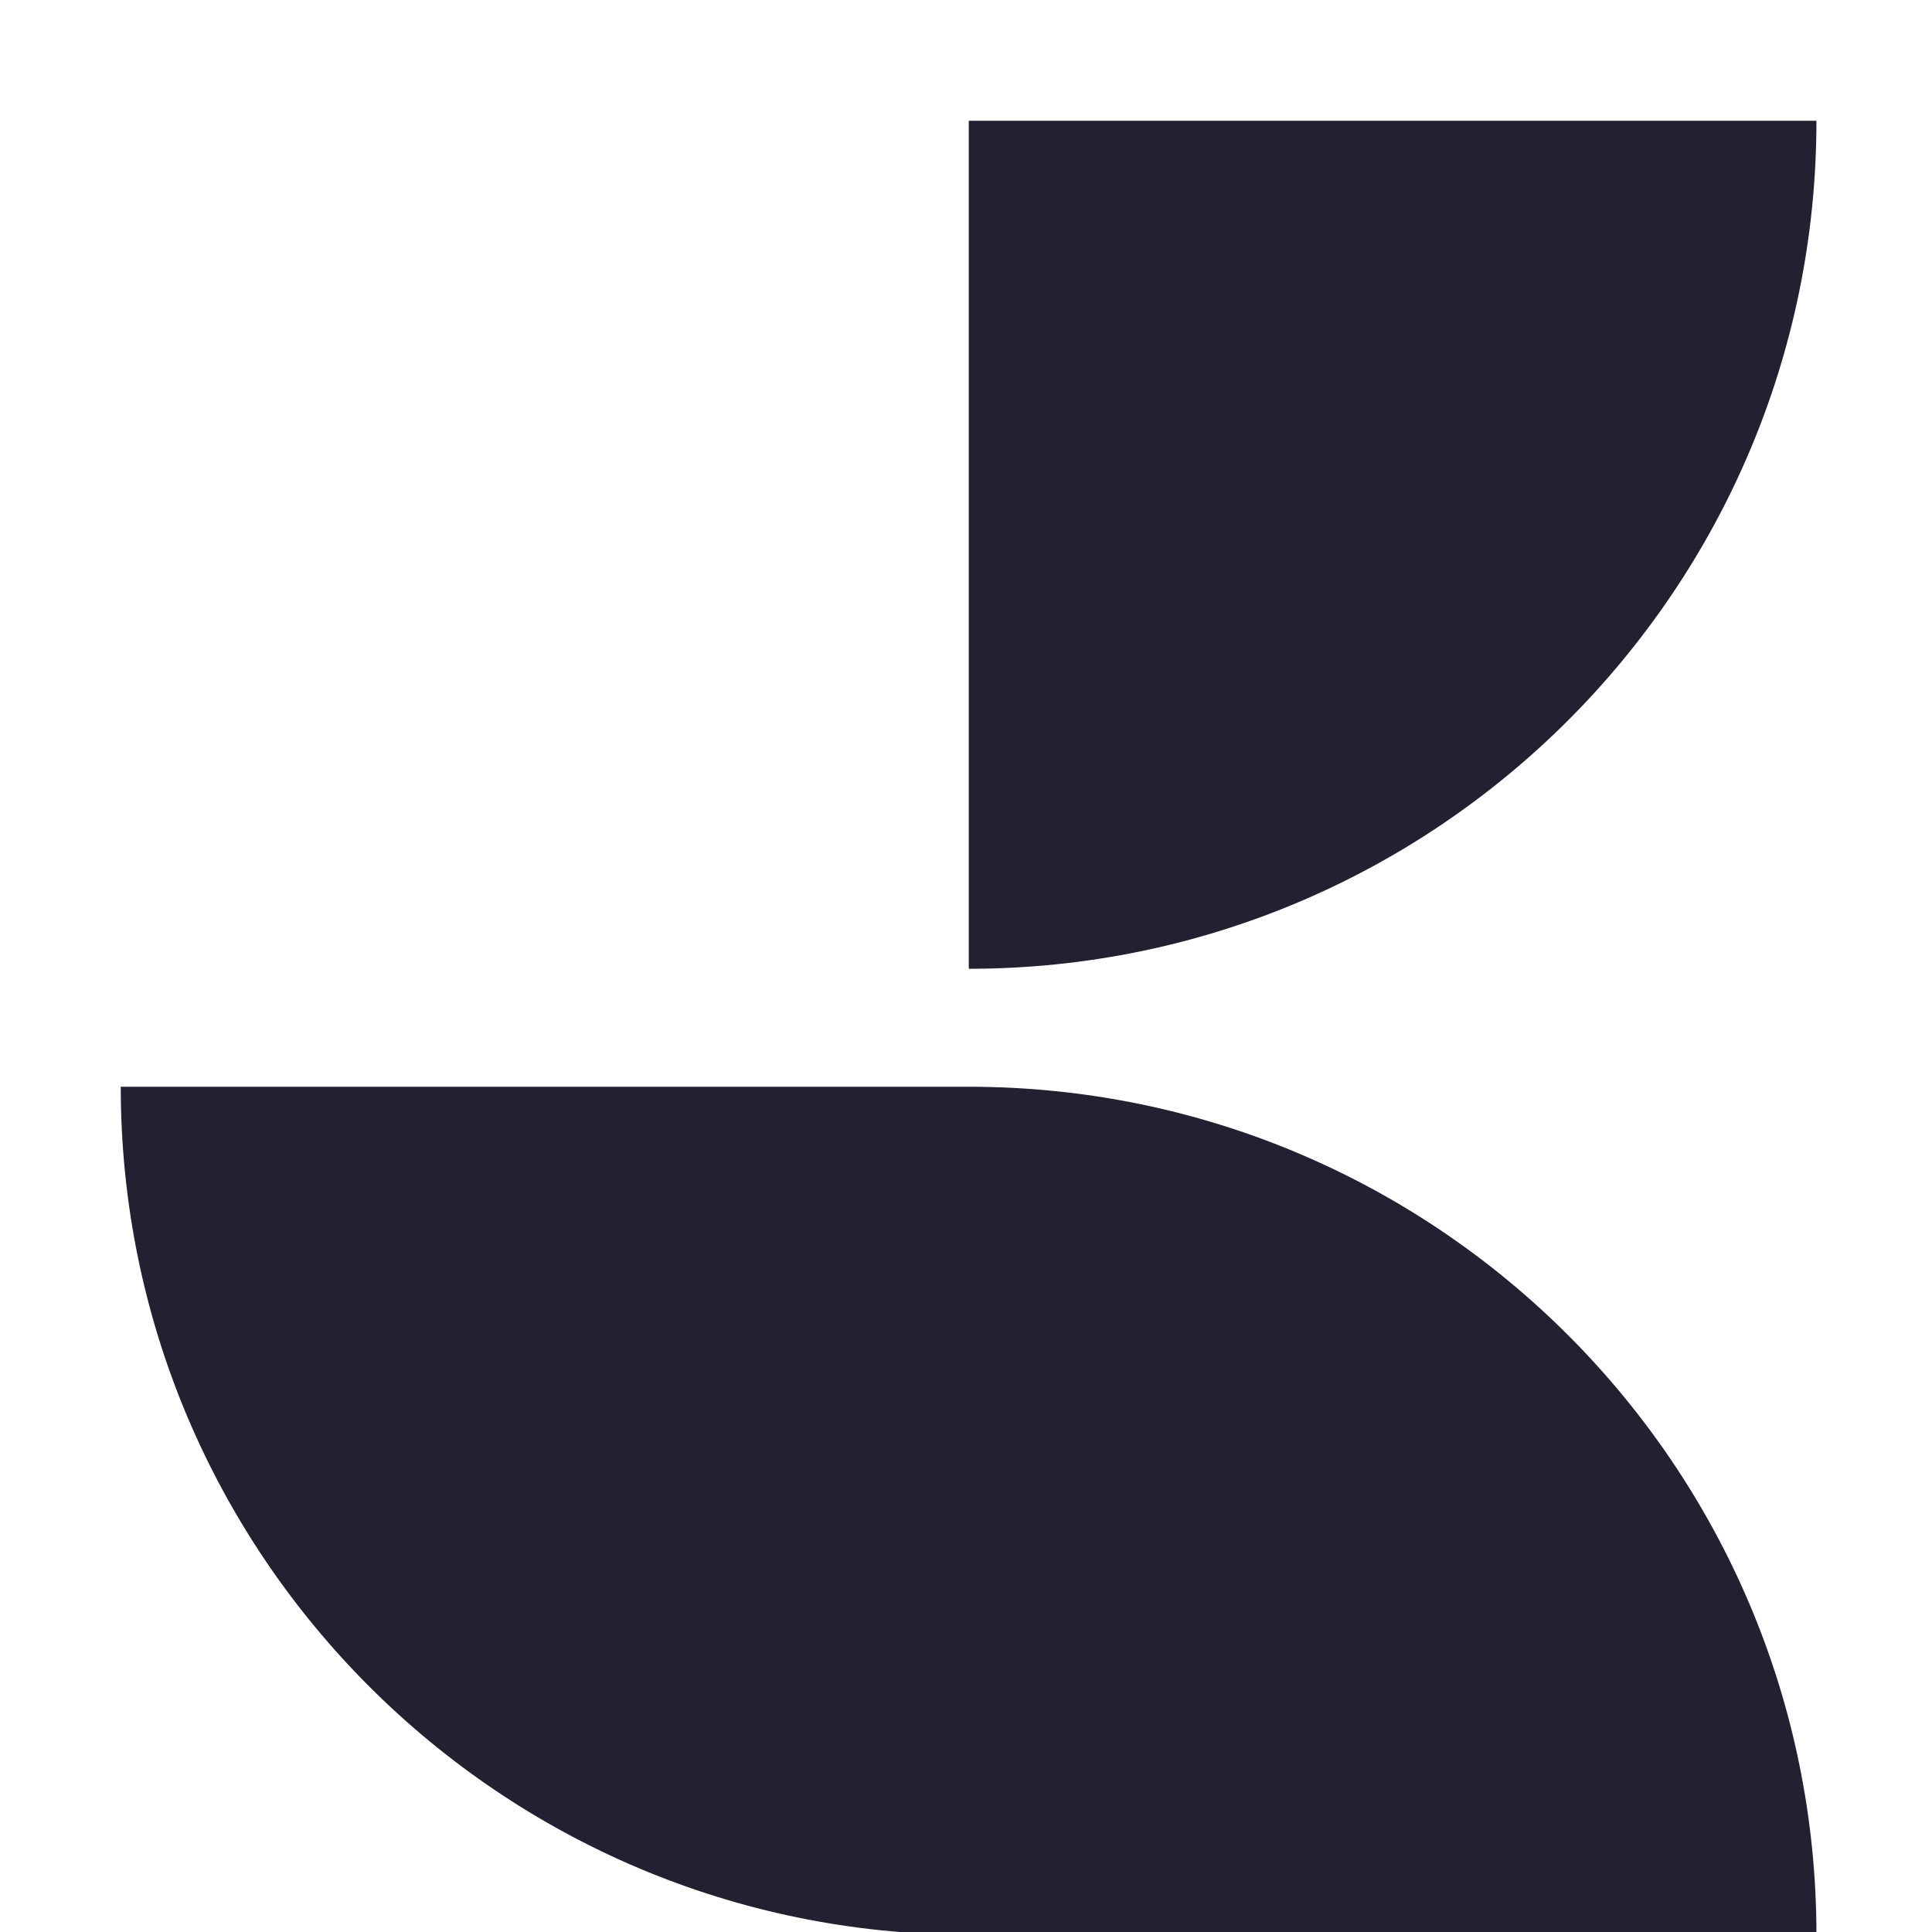 <?xml version="1.0" encoding="UTF-8"?>
<svg height="16px" viewBox="0 0 16 16" width="16px" xmlns="http://www.w3.org/2000/svg">
    <g fill="#241f31">
        <path d="m 8.023 1 v 7.023 c 3.875 0 7.02 -3.145 7.02 -7.023 z m 0 0"/>
        <path d="m 8.023 16.023 c -3.879 0 -7.023 -3.145 -7.023 -7.023 h 7.023 c 3.875 0 7.02 3.145 7.02 7.023 z m 0 0"/>
    </g>
</svg>
